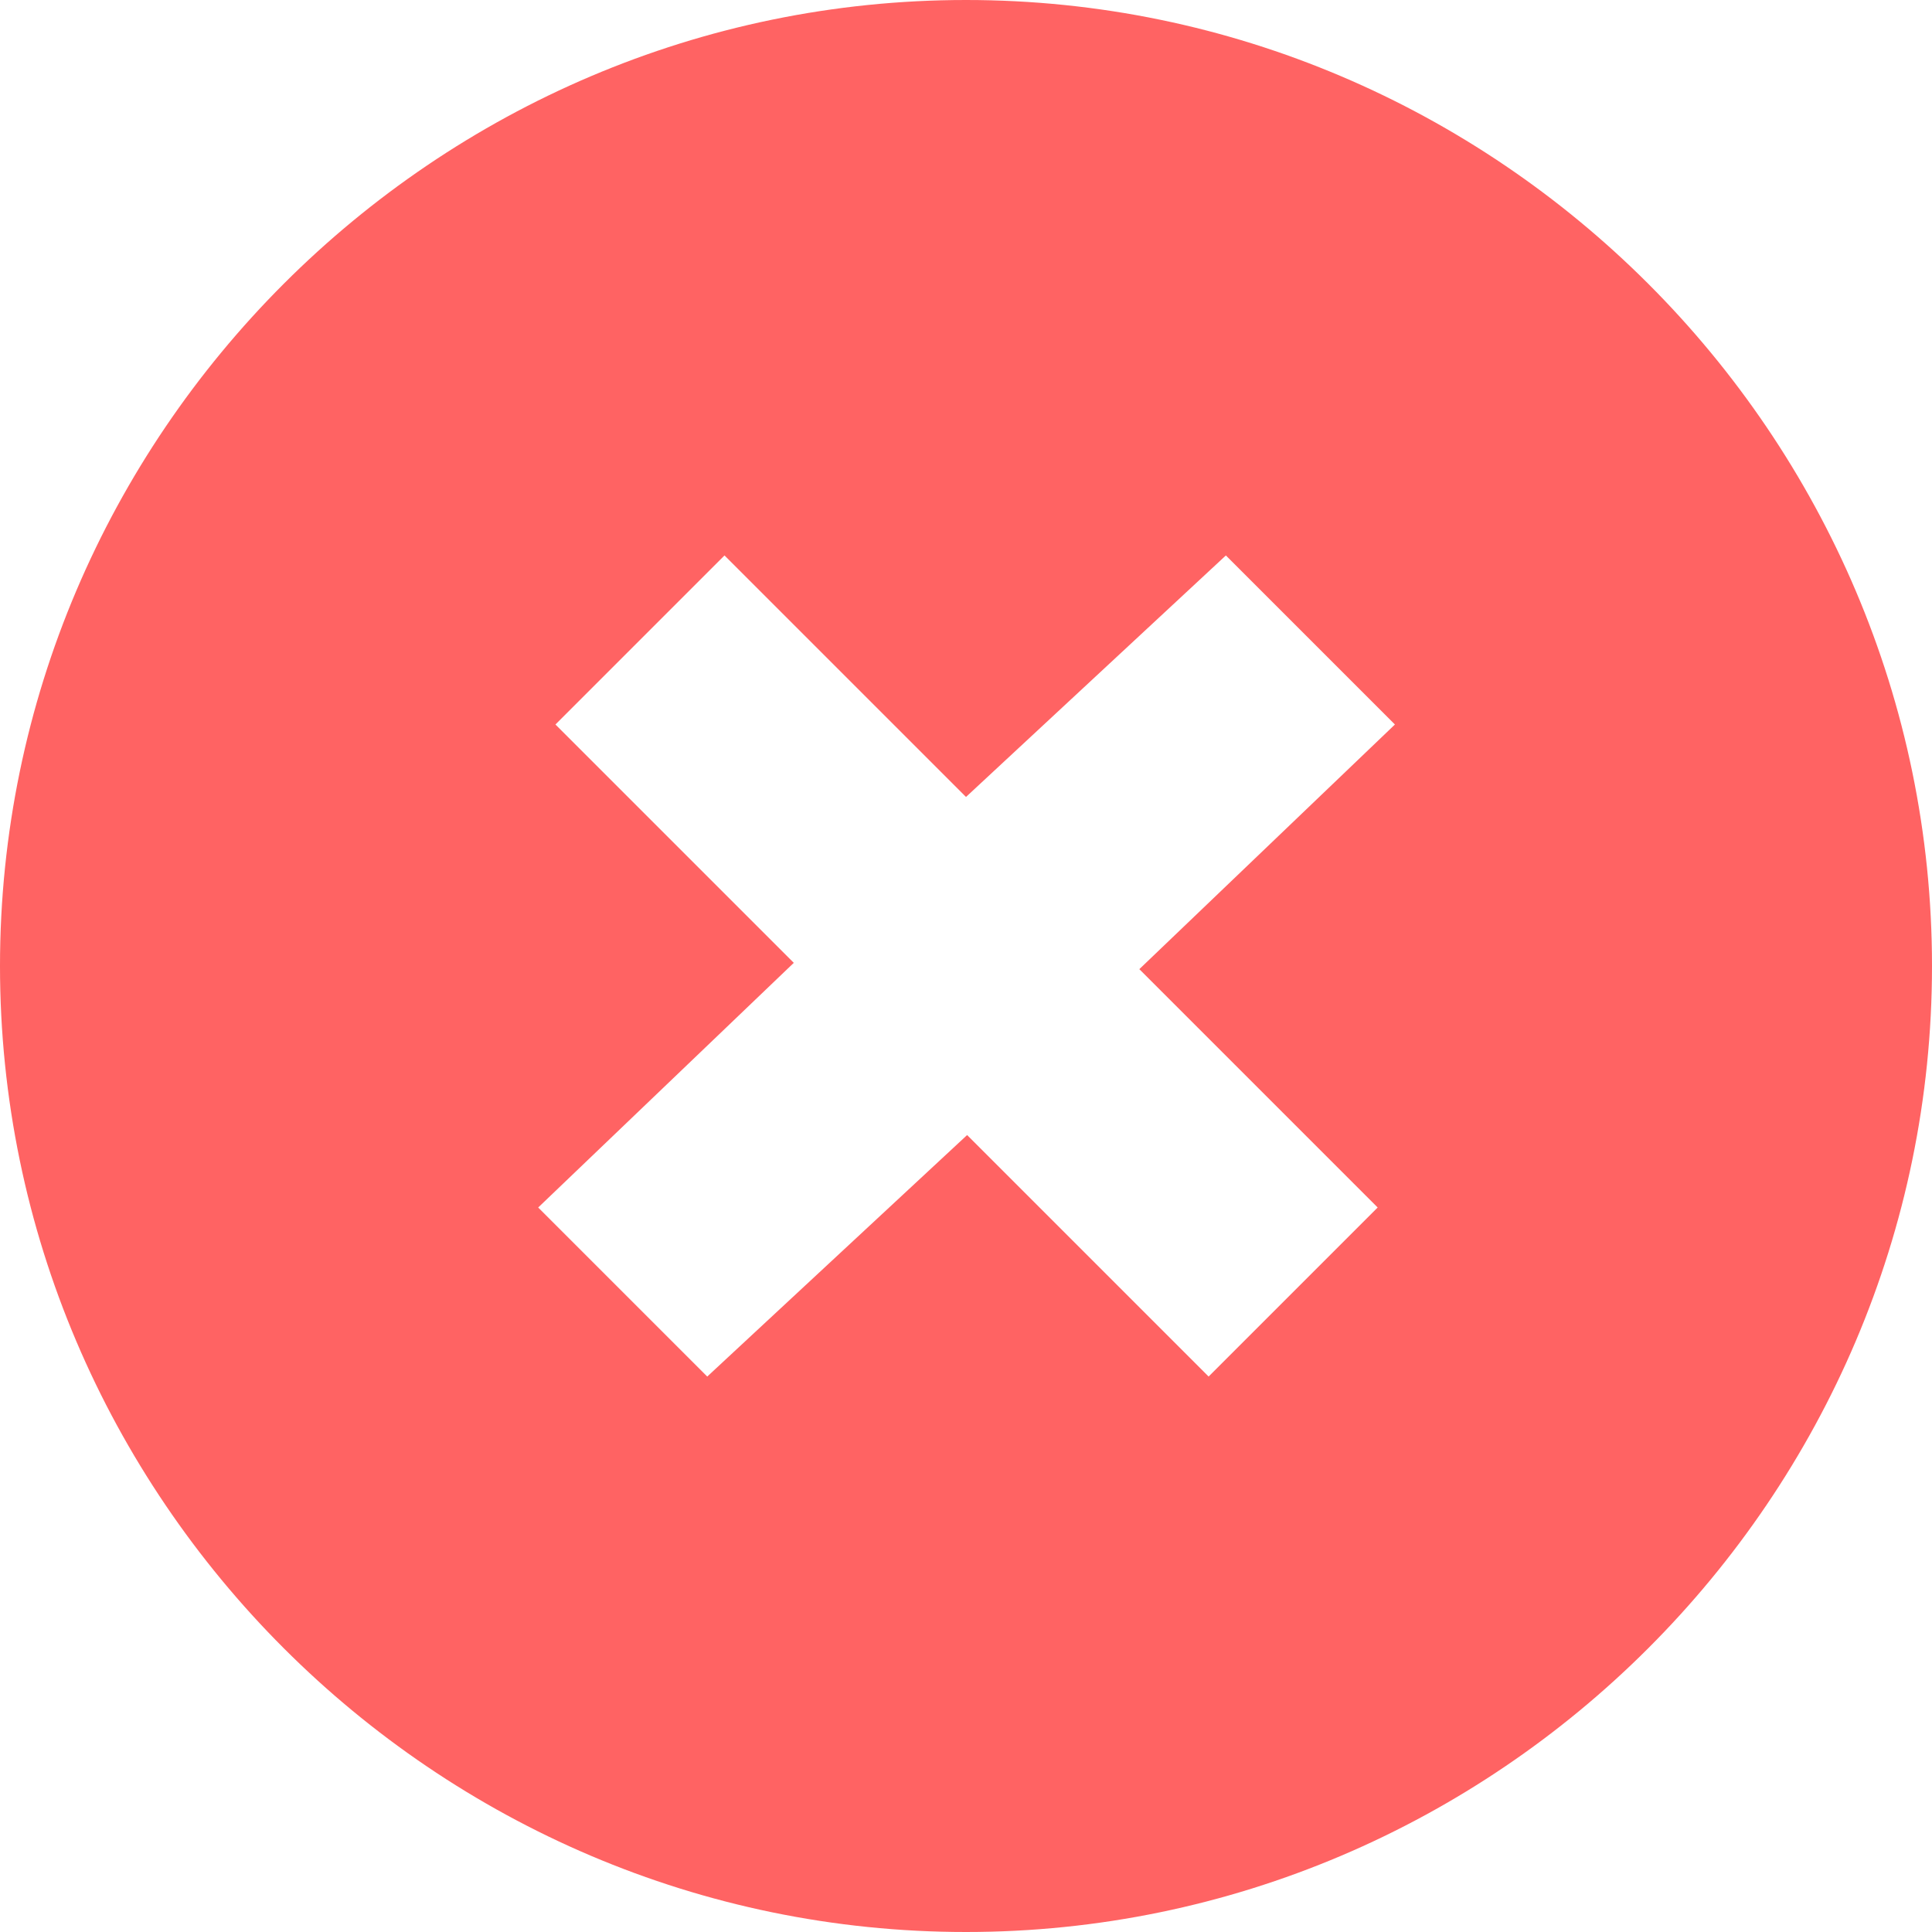 <svg width="112px" height="112px" viewBox="0 0 112 112" version="1.1" xmlns="http://www.w3.org/2000/svg" xmlns:xlink="http://www.w3.org/1999/xlink">
    <g id="Page-1" stroke="none" stroke-width="1" fill="none" fill-rule="evenodd">
        <g id="Success-Copy" transform="translate(-132, -230)" fill="#FF6363" fill-rule="nonzero">
            <g id="check-circle-08" transform="translate(132, 230)">
                <path d="M46.017,55.817 L32.2,42 L42,32.2 L56,46.2 L71.065,32.2 L80.865,42 L66.048,56.183 L79.865,70 L70.065,79.8 L56.065,65.8 L41,79.8 L31.2,70 L46.017,55.817 Z M56,0 C25.2,0 0,25.2 0,56 C0,86.8 25.2,112 56,112 C86.8,112 112,86.8 112,56 C112,25.2 86.8,0 56,0 Z" id="Shape"></path>
            </g>
        </g>
    </g>
</svg>
